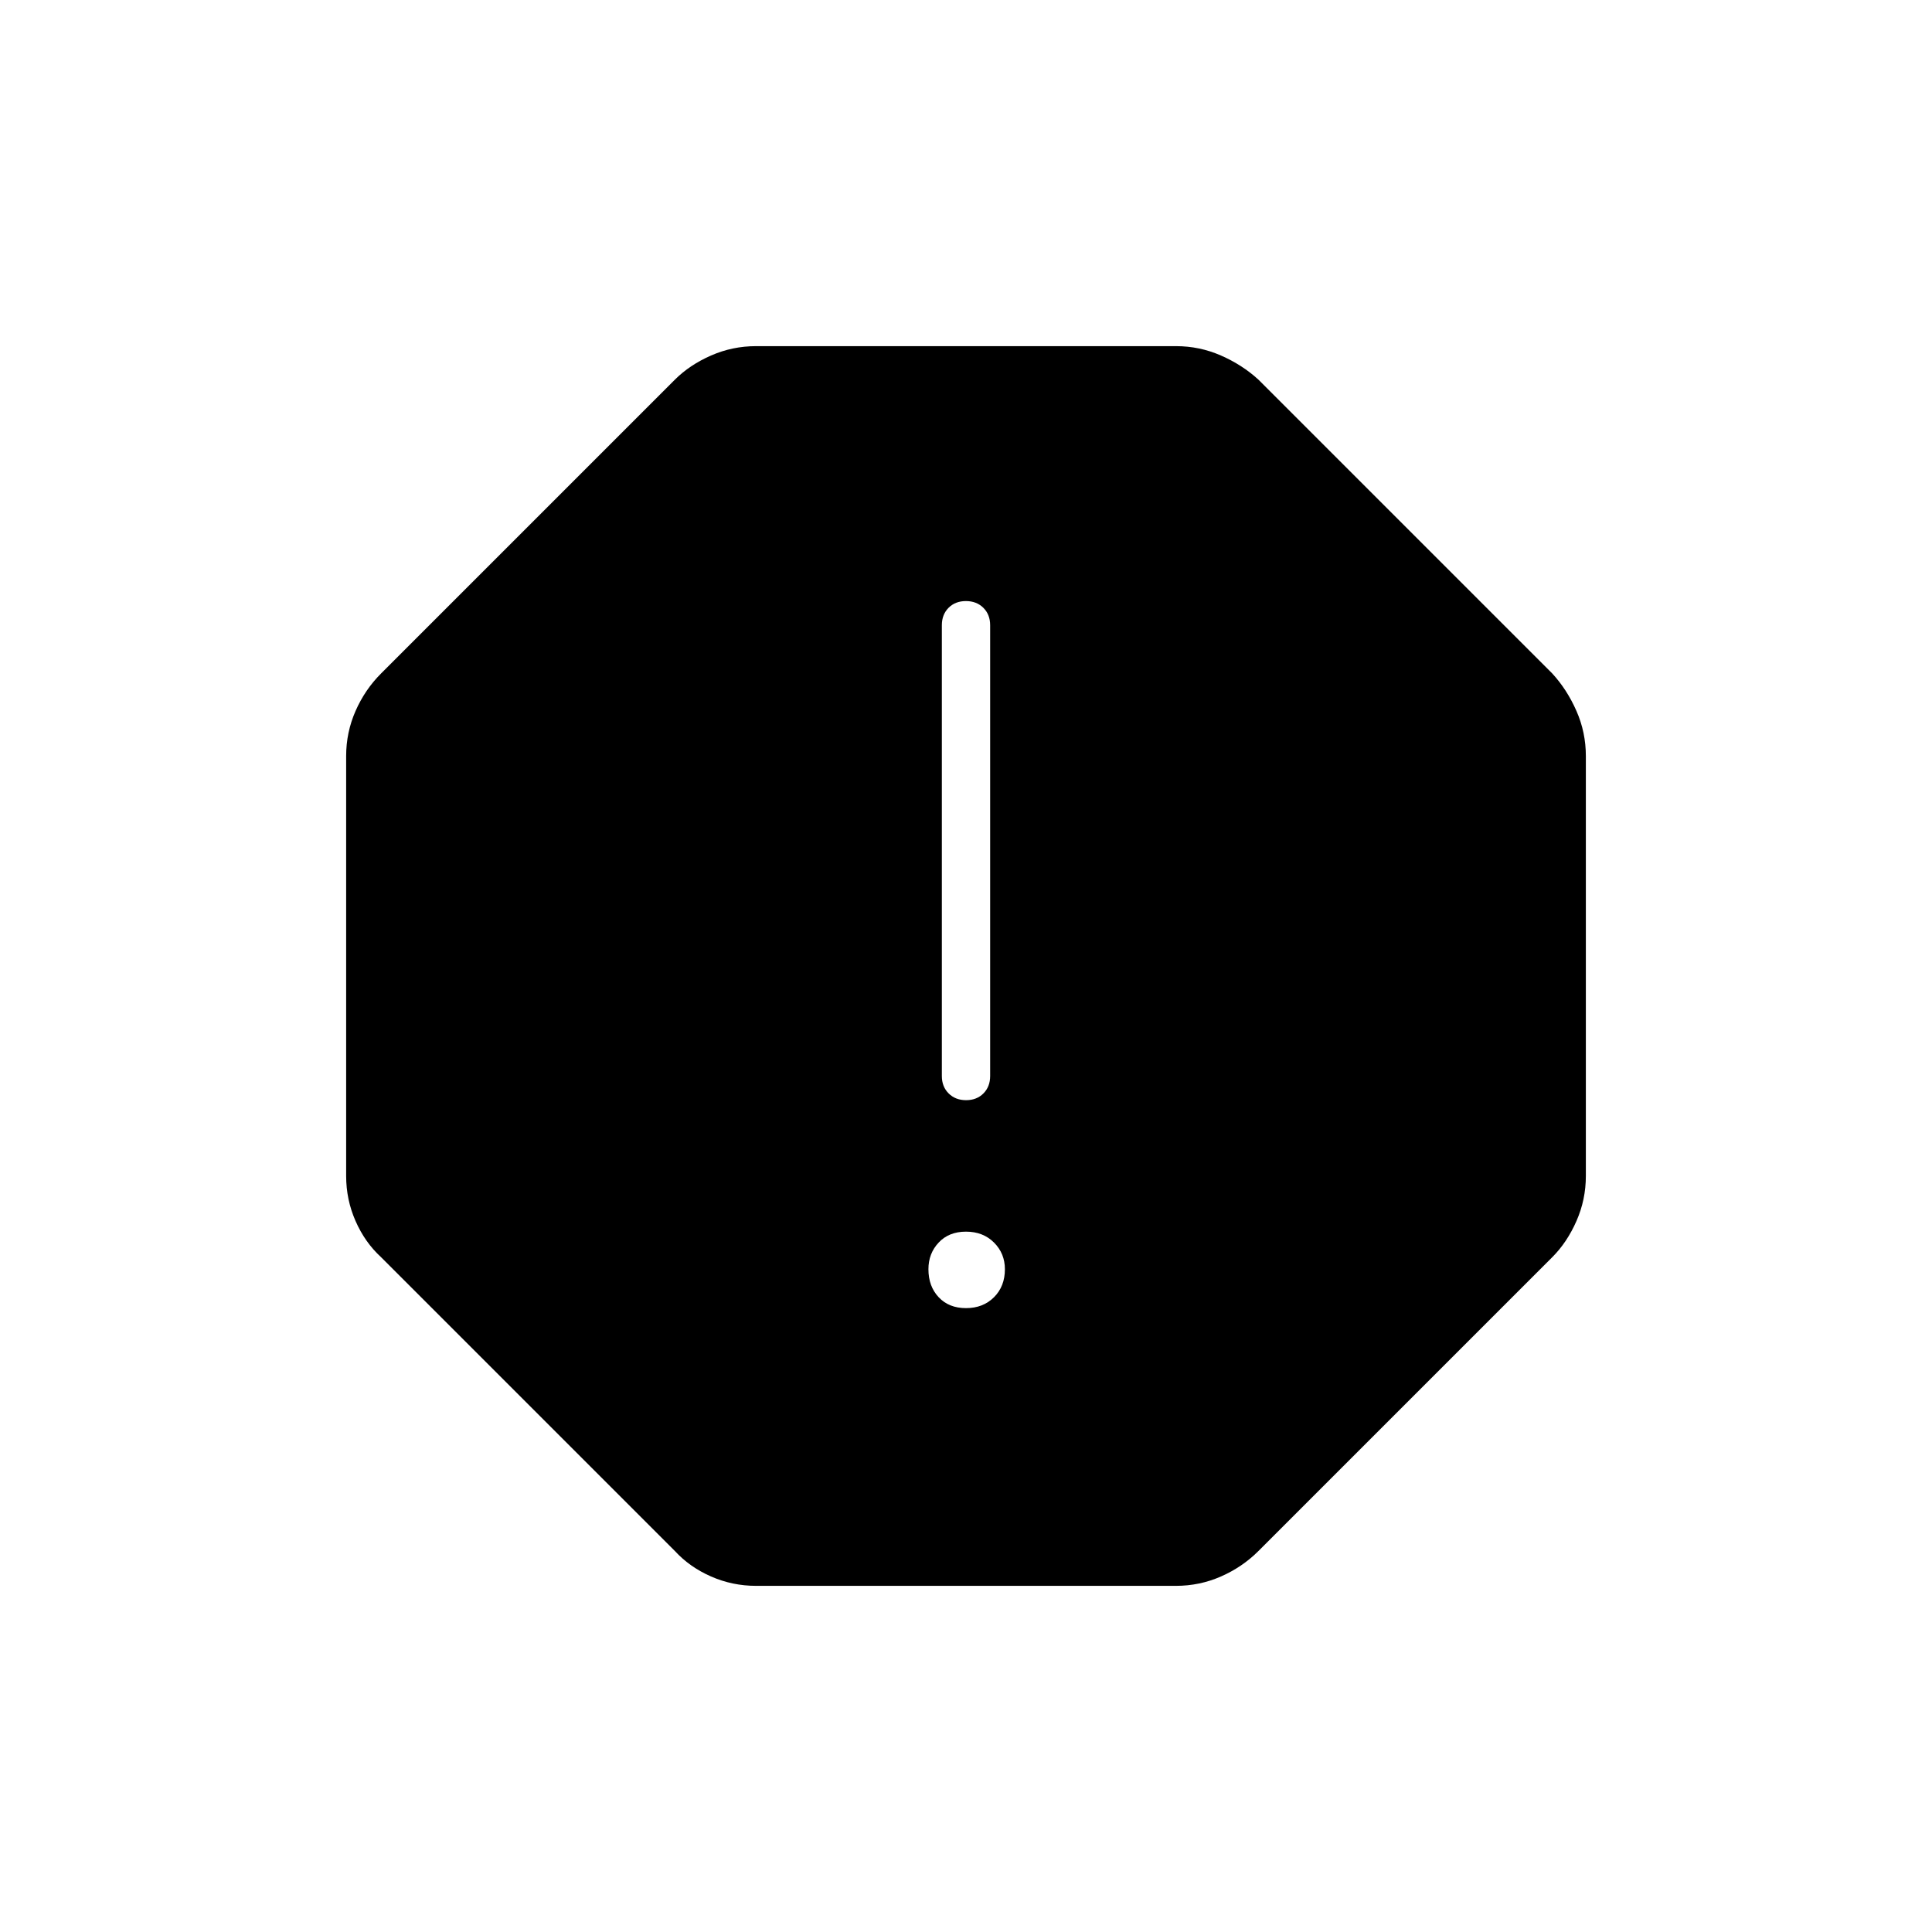 <svg xmlns="http://www.w3.org/2000/svg" height="40" viewBox="0 -960 960 960" width="40"><path d="M480-310q8.5 0 13.92-5.42 5.41-5.41 5.41-13.91 0-7.84-5.41-13.25Q488.5-348 480-348t-13.58 5.42q-5.09 5.41-5.09 13.25 0 8.5 5.09 13.91Q471.5-310 480-310Zm.04-103.33q5.29 0 8.63-3.36 3.33-3.36 3.33-8.64v-224q0-5.29-3.37-8.65-3.37-3.35-8.67-3.35-5.29 0-8.63 3.35-3.33 3.36-3.33 8.65v224q0 5.28 3.37 8.64 3.37 3.36 8.67 3.36ZM375.67-172q-11.78 0-22.39-4.67-10.61-4.66-17.95-12.66l-146-146q-8-7.34-12.66-17.95-4.67-10.61-4.67-22.39v-208.66q0-11.78 4.67-22.39 4.66-10.61 12.66-18.61l146-146q7.34-7.34 17.95-12 10.61-4.67 22.39-4.67h208.66q11.78 0 22.39 4.67 10.61 4.66 18.61 12l146 146q7.34 8 12 18.61 4.67 10.61 4.67 22.39v208.66q0 11.78-4.67 22.39-4.66 10.61-12 17.95l-146 146q-8 8-18.61 12.66-10.61 4.67-22.39 4.67H375.67Z"/></svg>